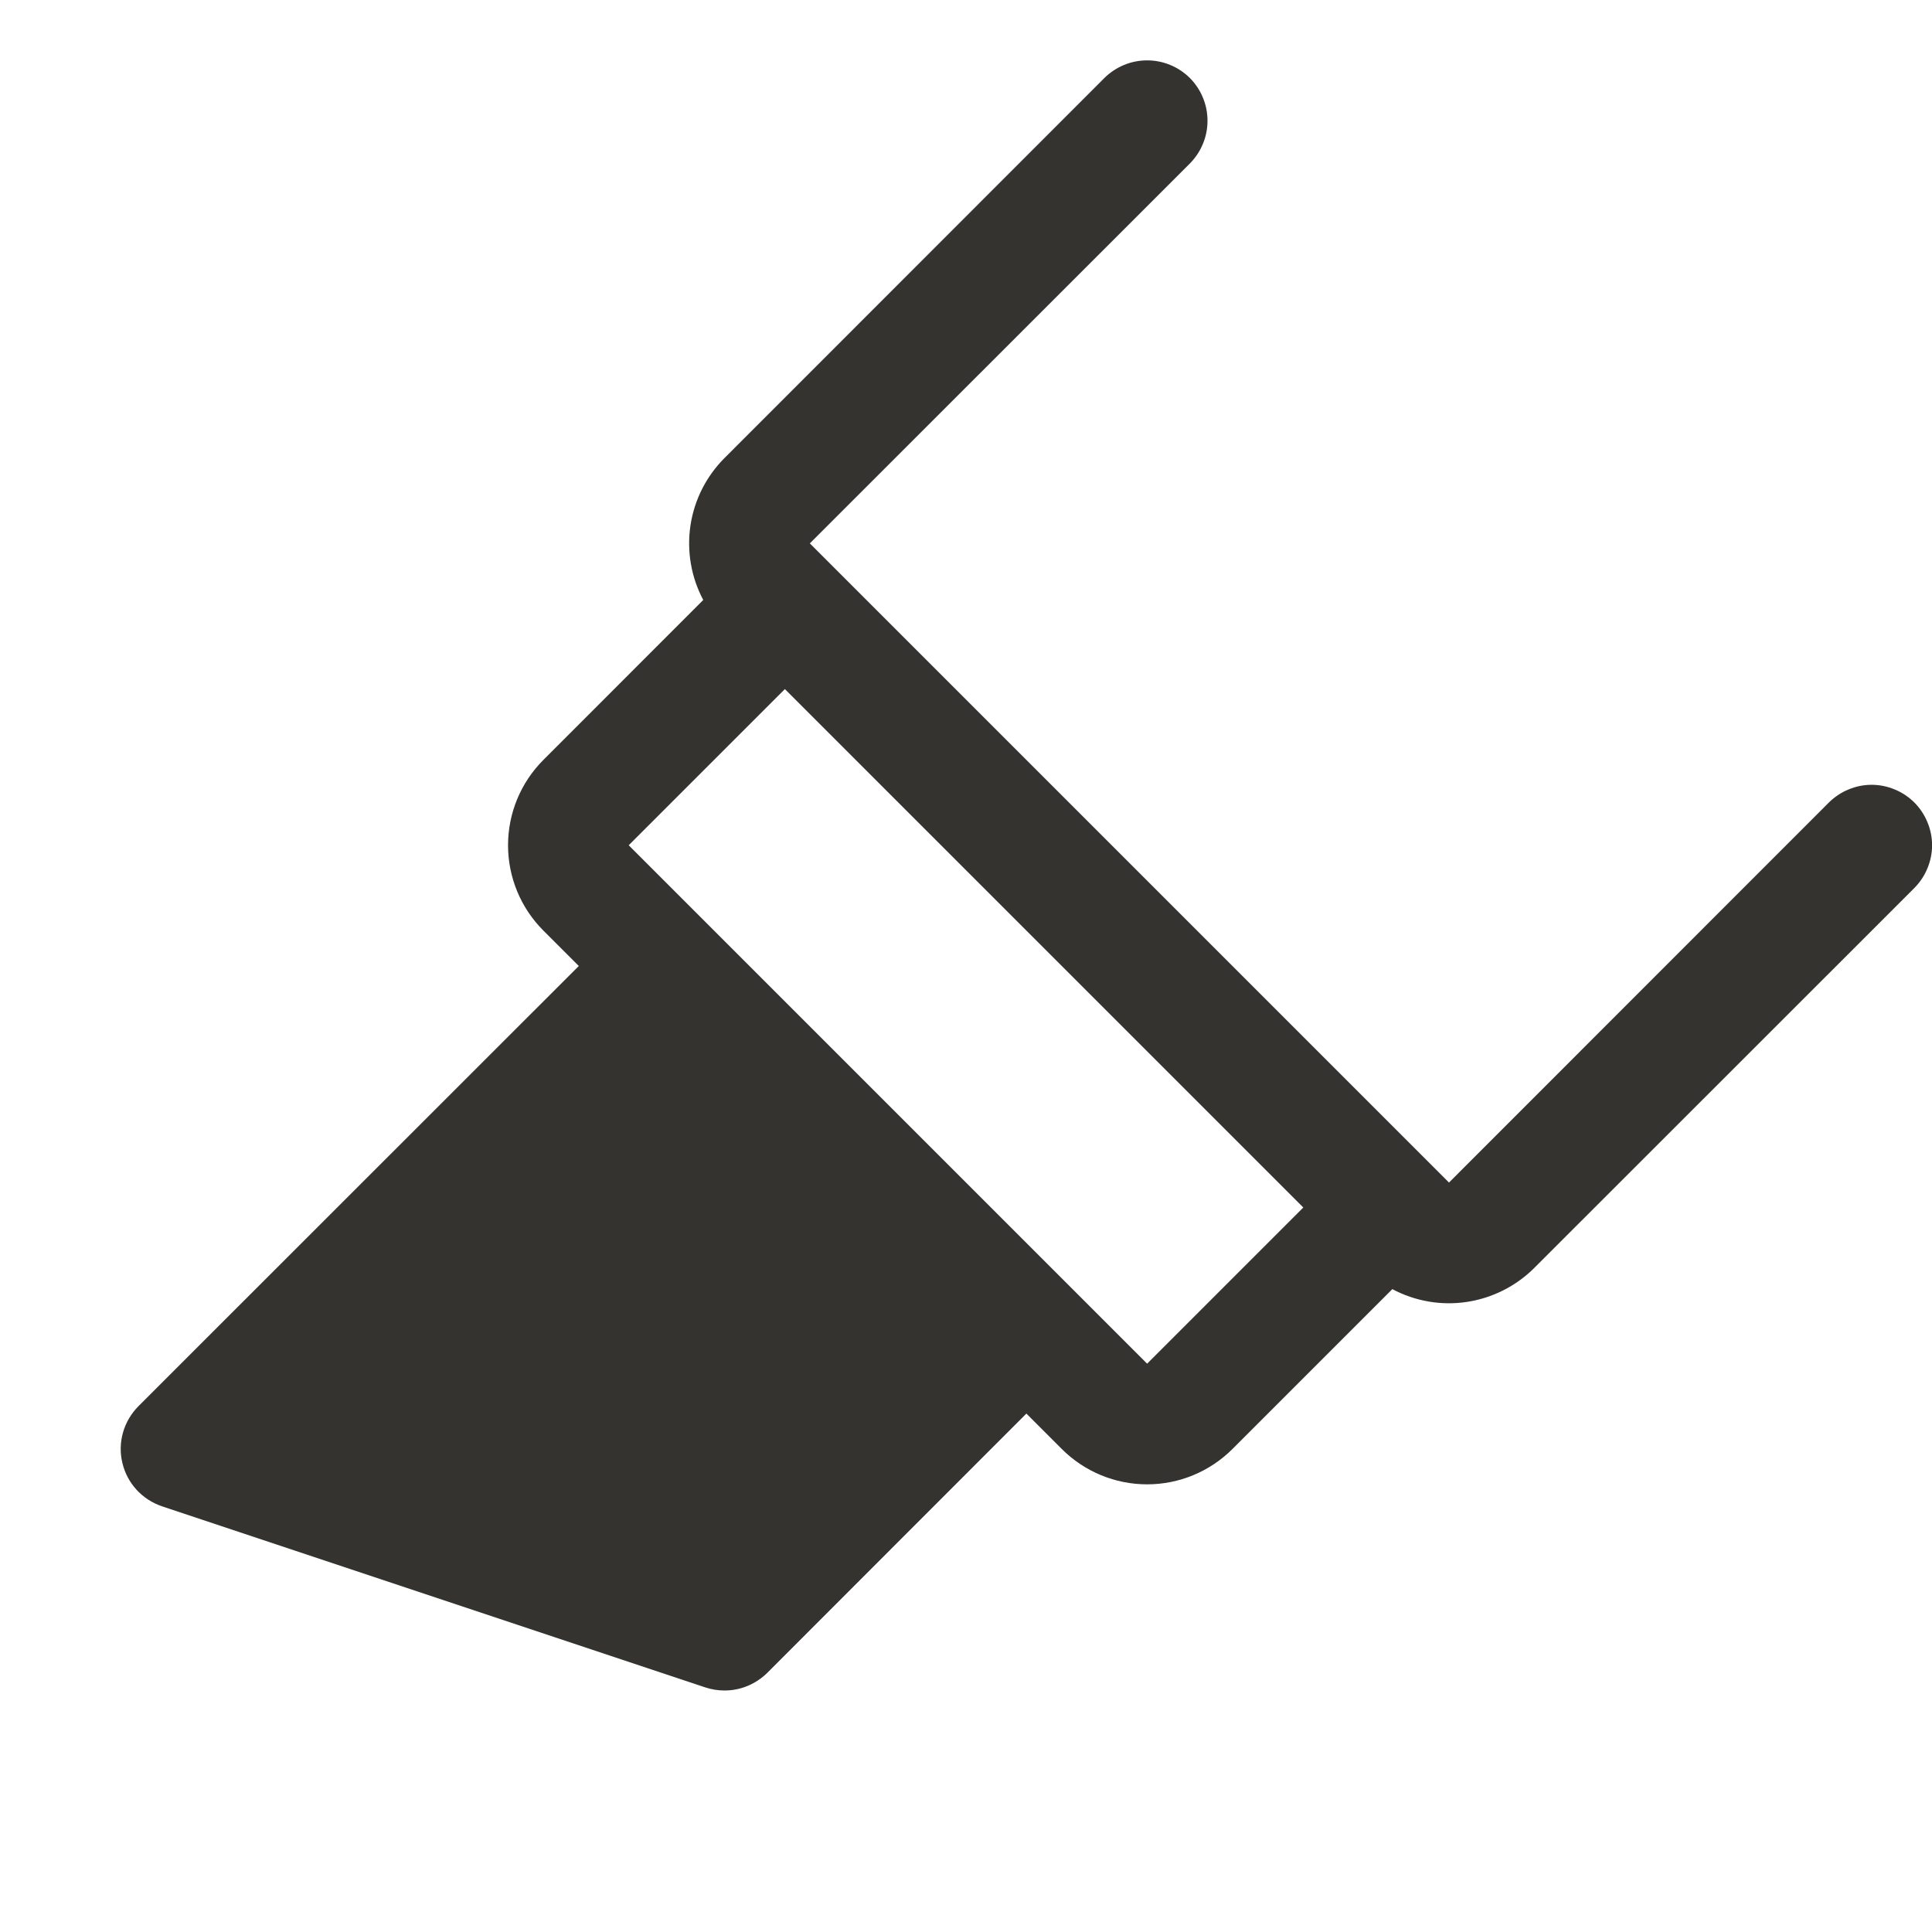 <svg width="24" height="24" viewBox="0 0 24 24" fill="none" xmlns="http://www.w3.org/2000/svg">
<path d="M23.781 9.969C23.711 9.9 23.628 9.844 23.537 9.807C23.446 9.769 23.349 9.749 23.25 9.749C23.151 9.749 23.054 9.769 22.963 9.807C22.872 9.844 22.789 9.9 22.719 9.969L18 14.69L10.06 6.75L14.781 2.031C14.85 1.961 14.906 1.878 14.943 1.787C14.981 1.696 15 1.599 15 1.5C15 1.401 14.981 1.304 14.943 1.213C14.906 1.122 14.85 1.039 14.781 0.969C14.711 0.9 14.628 0.844 14.537 0.807C14.446 0.769 14.348 0.75 14.25 0.75C14.152 0.75 14.054 0.769 13.963 0.807C13.872 0.844 13.789 0.9 13.719 0.969L9 5.69C8.773 5.917 8.625 6.21 8.577 6.528C8.53 6.845 8.585 7.17 8.736 7.453L6.75 9.44C6.469 9.721 6.311 10.102 6.311 10.5C6.311 10.898 6.469 11.279 6.75 11.56L7.19 12L1.719 17.469C1.629 17.56 1.563 17.672 1.528 17.795C1.493 17.918 1.49 18.048 1.52 18.172C1.549 18.297 1.61 18.412 1.696 18.506C1.782 18.6 1.891 18.671 2.013 18.712L8.763 20.962C8.839 20.987 8.919 21 9 21C9.099 21 9.196 20.981 9.287 20.943C9.378 20.905 9.461 20.85 9.531 20.781L12.75 17.56L13.19 18C13.471 18.281 13.852 18.439 14.25 18.439C14.648 18.439 15.029 18.281 15.31 18L17.296 16.014C17.58 16.165 17.904 16.221 18.222 16.173C18.539 16.125 18.833 15.977 19.06 15.75L23.781 11.031C23.85 10.961 23.906 10.878 23.943 10.787C23.981 10.696 24.001 10.599 24.001 10.5C24.001 10.401 23.981 10.304 23.943 10.213C23.906 10.122 23.85 10.039 23.781 9.969ZM14.25 16.94L7.81 10.5L9.75 8.56L16.19 15L14.25 16.94Z" fill="#343330"/>
</svg>
